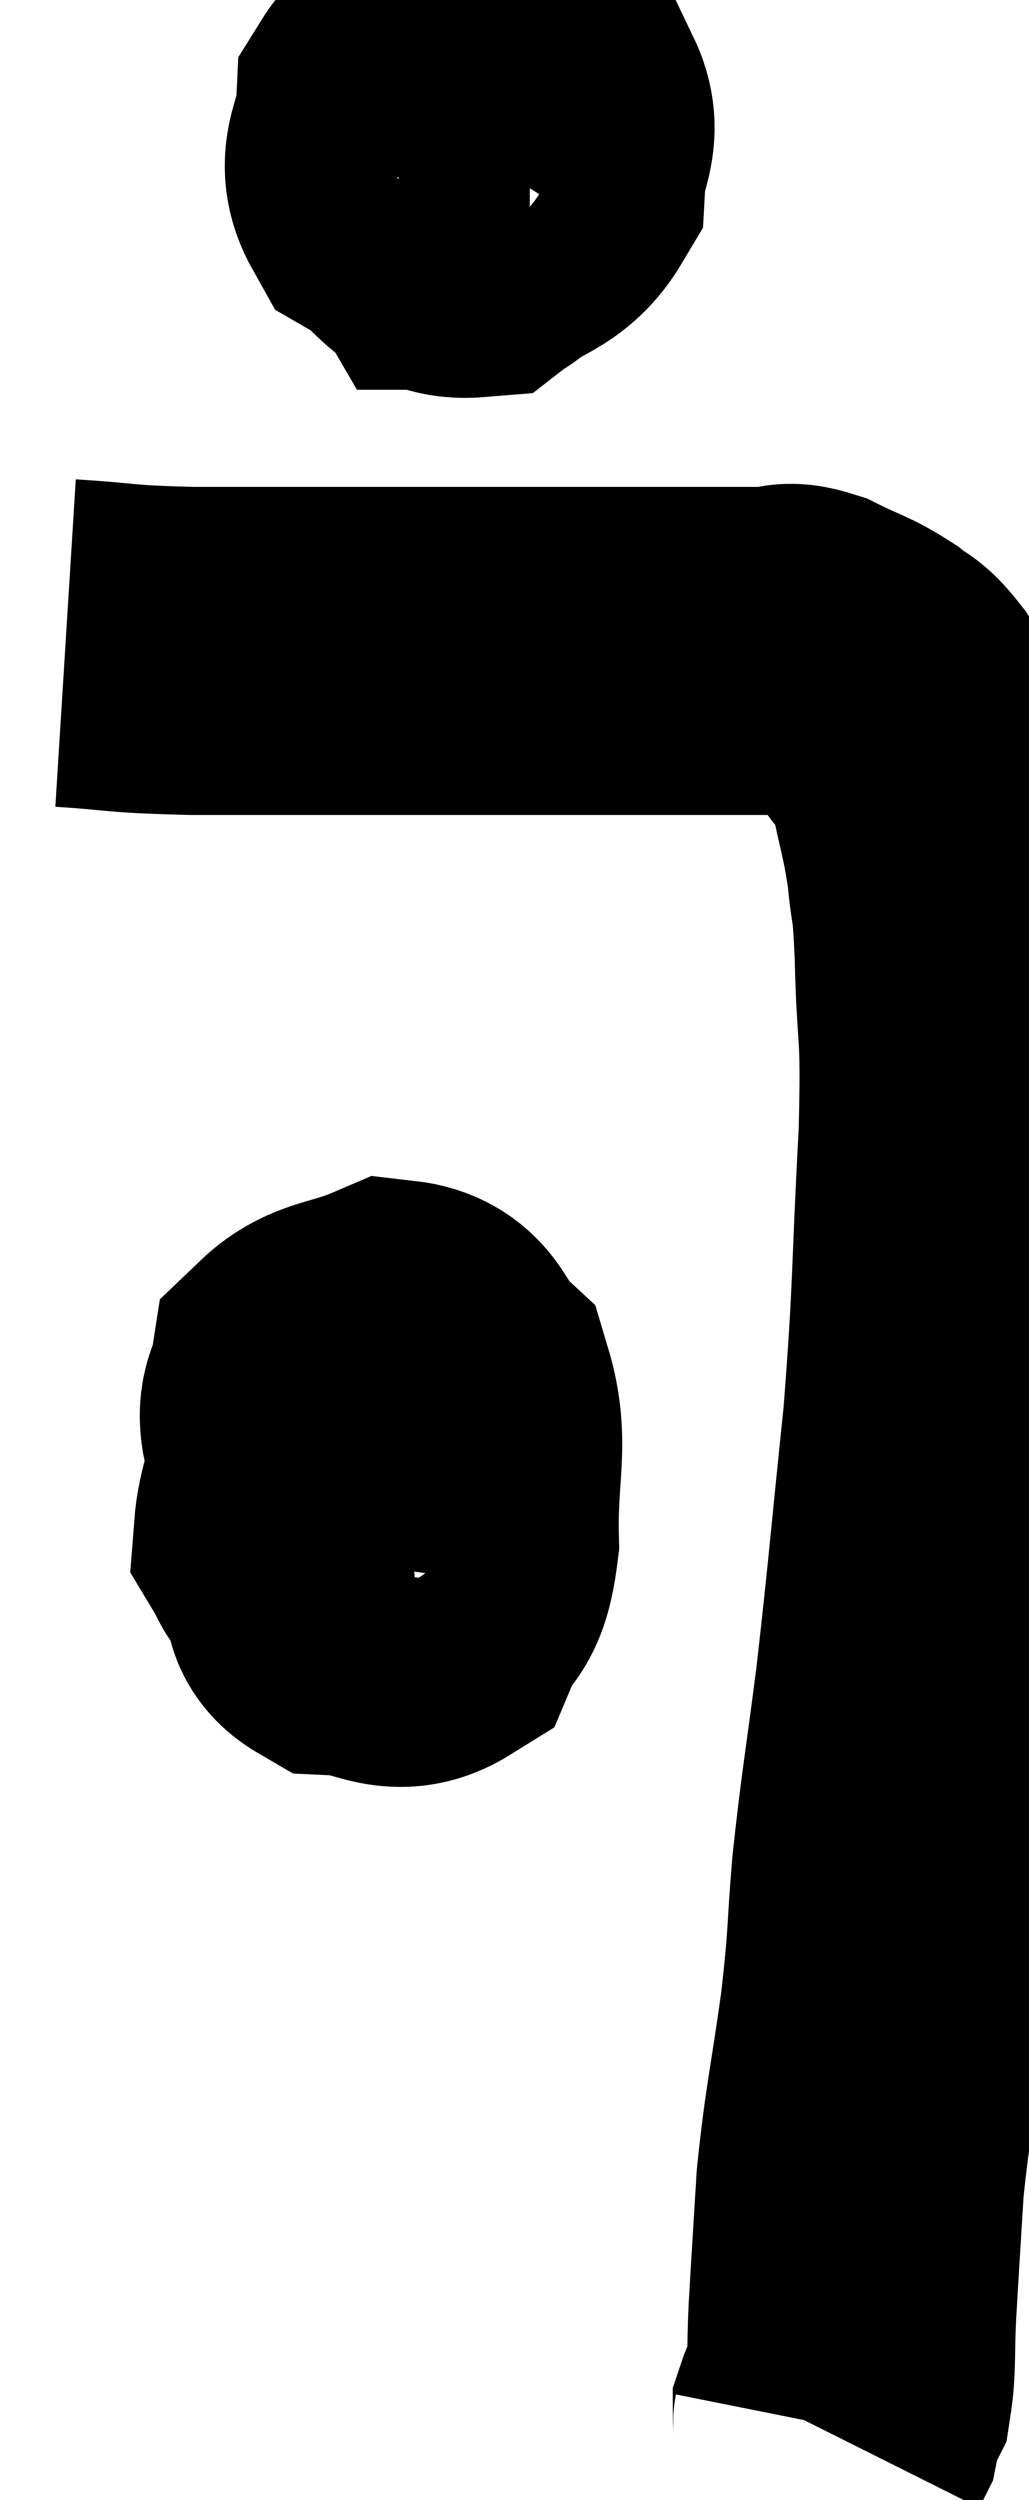 <svg xmlns="http://www.w3.org/2000/svg" viewBox="15.26 4.24 15.694 38.1" width="15.694" height="38.1"><path d="M 16.26 14.04 C 17.22 14.1, 16.995 14.13, 18.18 14.16 C 19.59 14.16, 19.545 14.16, 21 14.16 C 22.5 14.16, 22.755 14.16, 24 14.16 C 24.99 14.16, 25.215 14.16, 25.98 14.16 C 26.52 14.16, 26.67 14.16, 27.06 14.16 C 27.3 14.16, 27.21 14.055, 27.54 14.16 C 27.96 14.37, 28.05 14.37, 28.38 14.58 C 28.62 14.79, 28.59 14.655, 28.86 15 C 29.16 15.48, 29.235 15.345, 29.46 15.96 C 29.61 16.71, 29.655 16.755, 29.76 17.46 C 29.82 18.12, 29.835 17.76, 29.88 18.78 C 29.91 20.16, 29.985 19.755, 29.94 21.54 C 29.82 23.73, 29.865 23.82, 29.7 25.92 C 29.49 27.93, 29.475 28.23, 29.28 29.94 C 29.1 31.35, 29.055 31.515, 28.92 32.76 C 28.83 33.84, 28.875 33.735, 28.74 34.92 C 28.56 36.21, 28.5 36.36, 28.38 37.5 C 28.32 38.49, 28.305 38.685, 28.26 39.48 C 28.23 40.08, 28.26 40.29, 28.2 40.68 C 28.11 40.86, 28.065 40.905, 28.02 41.04 C 28.02 41.13, 28.035 41.145, 28.02 41.22 L 27.96 41.34" fill="none" stroke="black" stroke-width="5"></path><path d="M 23.34 5.4 C 22.86 5.4, 22.875 5.28, 22.38 5.4 C 21.87 5.64, 21.63 5.445, 21.36 5.88 C 21.33 6.51, 21.03 6.66, 21.3 7.14 C 21.87 7.47, 21.885 7.845, 22.44 7.8 C 22.98 7.38, 23.235 7.44, 23.52 6.96 C 23.55 6.42, 23.775 6.285, 23.58 5.88 C 23.16 5.61, 23.07 5.475, 22.74 5.34 C 22.5 5.34, 22.5 5.115, 22.26 5.34 C 22.02 5.79, 21.81 5.655, 21.78 6.24 C 21.96 6.96, 21.93 7.32, 22.14 7.68 C 22.38 7.68, 22.38 7.89, 22.62 7.68 C 22.86 7.26, 22.98 7.125, 23.1 6.84 C 23.1 6.69, 23.145 6.645, 23.1 6.54 C 23.01 6.48, 22.965 6.45, 22.92 6.42 C 22.92 6.42, 22.92 6.42, 22.92 6.42 C 22.92 6.42, 22.92 6.42, 22.92 6.42 C 22.92 6.42, 22.92 6.42, 22.92 6.42 L 22.92 6.42" fill="none" stroke="black" stroke-width="5"></path><path d="M 21.42 26.46 C 21.09 26.49, 21.045 26.13, 20.76 26.52 C 20.52 27.27, 20.355 27.45, 20.28 28.02 C 20.37 28.41, 20.1 28.59, 20.46 28.8 C 21.09 28.83, 21.285 29.13, 21.72 28.86 C 21.96 28.29, 22.095 28.56, 22.2 27.72 C 22.17 26.61, 22.365 26.25, 22.14 25.5 C 21.72 25.11, 21.825 24.78, 21.3 24.72 C 20.67 24.99, 20.385 24.93, 20.04 25.26 C 19.98 25.65, 19.83 25.605, 19.92 26.04 C 20.16 26.52, 20.04 26.715, 20.4 27 C 20.88 27.09, 21 27.18, 21.36 27.18 C 21.6 27.09, 21.69 27.27, 21.84 27 C 21.9 26.55, 22.005 26.4, 21.96 26.1 C 21.81 25.95, 22.125 25.74, 21.66 25.8 C 20.88 26.07, 20.565 25.89, 20.1 26.34 C 19.95 26.97, 19.83 27.21, 19.8 27.6 C 19.89 27.75, 19.89 27.81, 19.98 27.9 L 20.16 27.96" fill="none" stroke="black" stroke-width="5"></path></svg>
